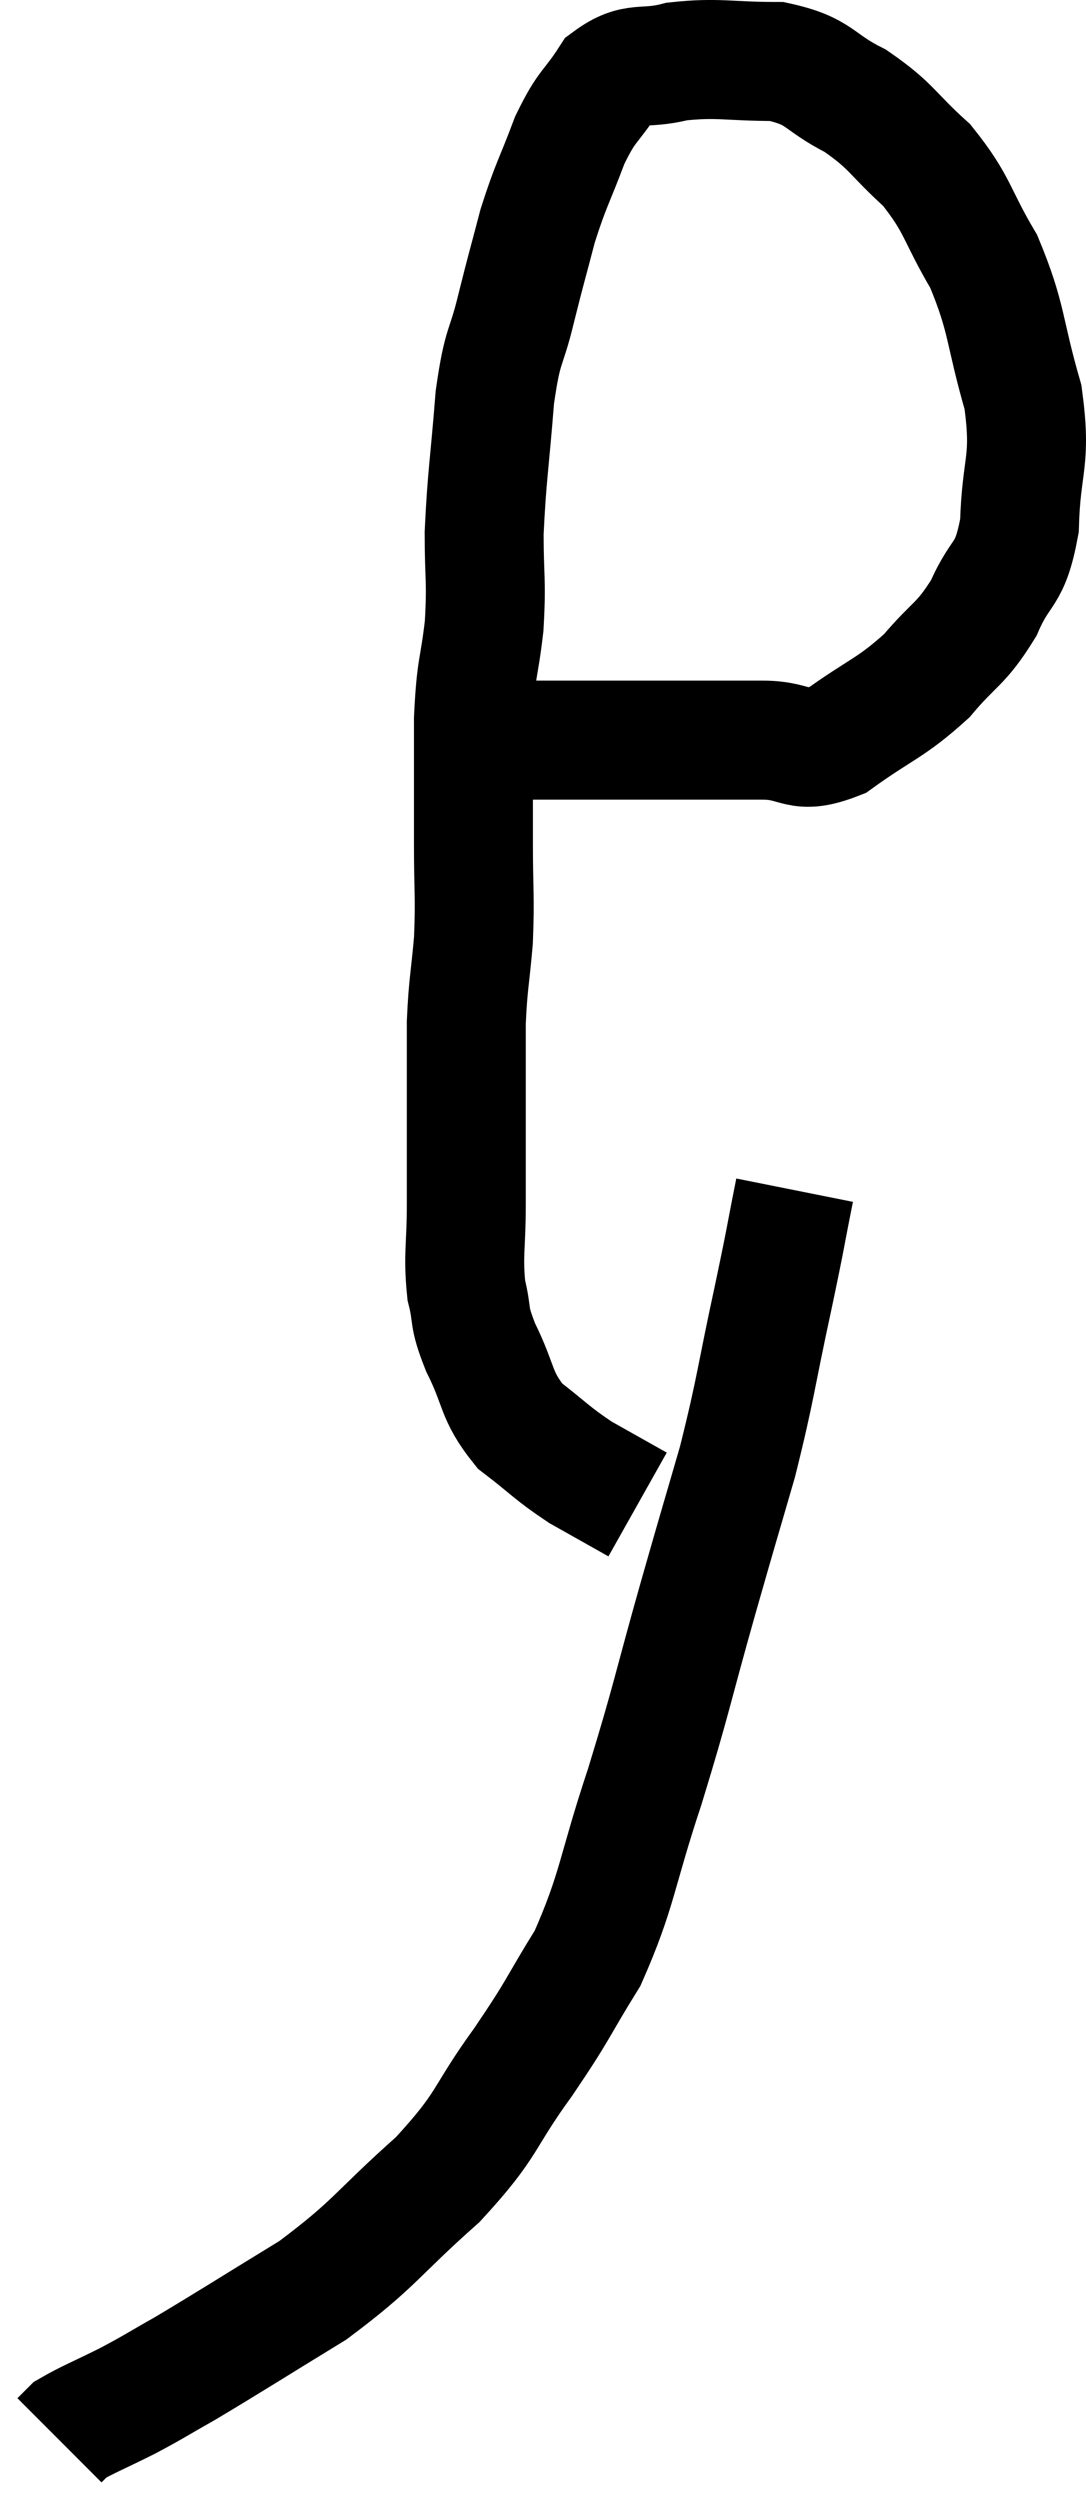 <svg xmlns="http://www.w3.org/2000/svg" viewBox="12.32 2.867 18.259 41.993" width="18.259" height="41.993"><path d="M 20.16 15.3 C 20.58 15.3, 20.325 15.3, 21 15.3 C 21.93 15.3, 22.02 15.3, 22.86 15.3 C 23.61 15.3, 23.79 15.3, 24.36 15.3 C 24.75 15.3, 24.63 15.3, 25.14 15.3 C 25.77 15.3, 25.71 15.57, 26.4 15.3 C 27.15 14.76, 27.285 14.775, 27.9 14.22 C 28.38 13.65, 28.47 13.71, 28.86 13.08 C 29.16 12.39, 29.295 12.585, 29.46 11.7 C 29.49 10.62, 29.67 10.65, 29.52 9.54 C 29.19 8.4, 29.265 8.235, 28.86 7.26 C 28.38 6.45, 28.44 6.315, 27.9 5.64 C 27.3 5.1, 27.33 4.995, 26.7 4.56 C 26.04 4.23, 26.13 4.065, 25.38 3.9 C 24.54 3.9, 24.405 3.825, 23.7 3.9 C 23.13 4.05, 23.01 3.87, 22.56 4.2 C 22.23 4.71, 22.2 4.605, 21.9 5.22 C 21.63 5.94, 21.585 5.955, 21.36 6.66 C 21.18 7.35, 21.18 7.32, 21 8.04 C 20.82 8.79, 20.775 8.595, 20.64 9.54 C 20.55 10.68, 20.505 10.86, 20.46 11.82 C 20.46 12.6, 20.505 12.6, 20.46 13.38 C 20.37 14.16, 20.325 14.025, 20.28 14.94 C 20.28 15.99, 20.28 16.11, 20.28 17.04 C 20.28 17.85, 20.31 17.91, 20.28 18.66 C 20.22 19.35, 20.19 19.38, 20.16 20.04 C 20.16 20.67, 20.16 20.535, 20.16 21.3 C 20.16 22.2, 20.16 22.29, 20.16 23.1 C 20.16 23.82, 20.1 23.94, 20.16 24.54 C 20.28 25.02, 20.175 24.93, 20.4 25.5 C 20.73 26.16, 20.64 26.295, 21.06 26.82 C 21.57 27.21, 21.585 27.27, 22.08 27.6 C 22.56 27.87, 22.8 28.005, 23.04 28.14 L 23.04 28.14" fill="none" stroke="black" stroke-width="2"></path><path d="M 25.68 22.86 C 25.5 23.76, 25.56 23.52, 25.32 24.66 C 25.02 26.04, 25.035 26.16, 24.72 27.42 C 24.39 28.56, 24.45 28.335, 24.06 29.7 C 23.61 31.29, 23.625 31.365, 23.16 32.88 C 22.68 34.32, 22.71 34.605, 22.2 35.76 C 21.66 36.63, 21.75 36.57, 21.12 37.5 C 20.4 38.49, 20.565 38.52, 19.68 39.48 C 18.63 40.41, 18.645 40.545, 17.58 41.34 C 16.5 42, 16.2 42.195, 15.42 42.66 C 14.94 42.93, 14.94 42.945, 14.46 43.2 C 13.98 43.44, 13.785 43.515, 13.5 43.68 C 13.41 43.77, 13.365 43.815, 13.32 43.86 L 13.32 43.86" fill="none" stroke="black" stroke-width="2"></path></svg>